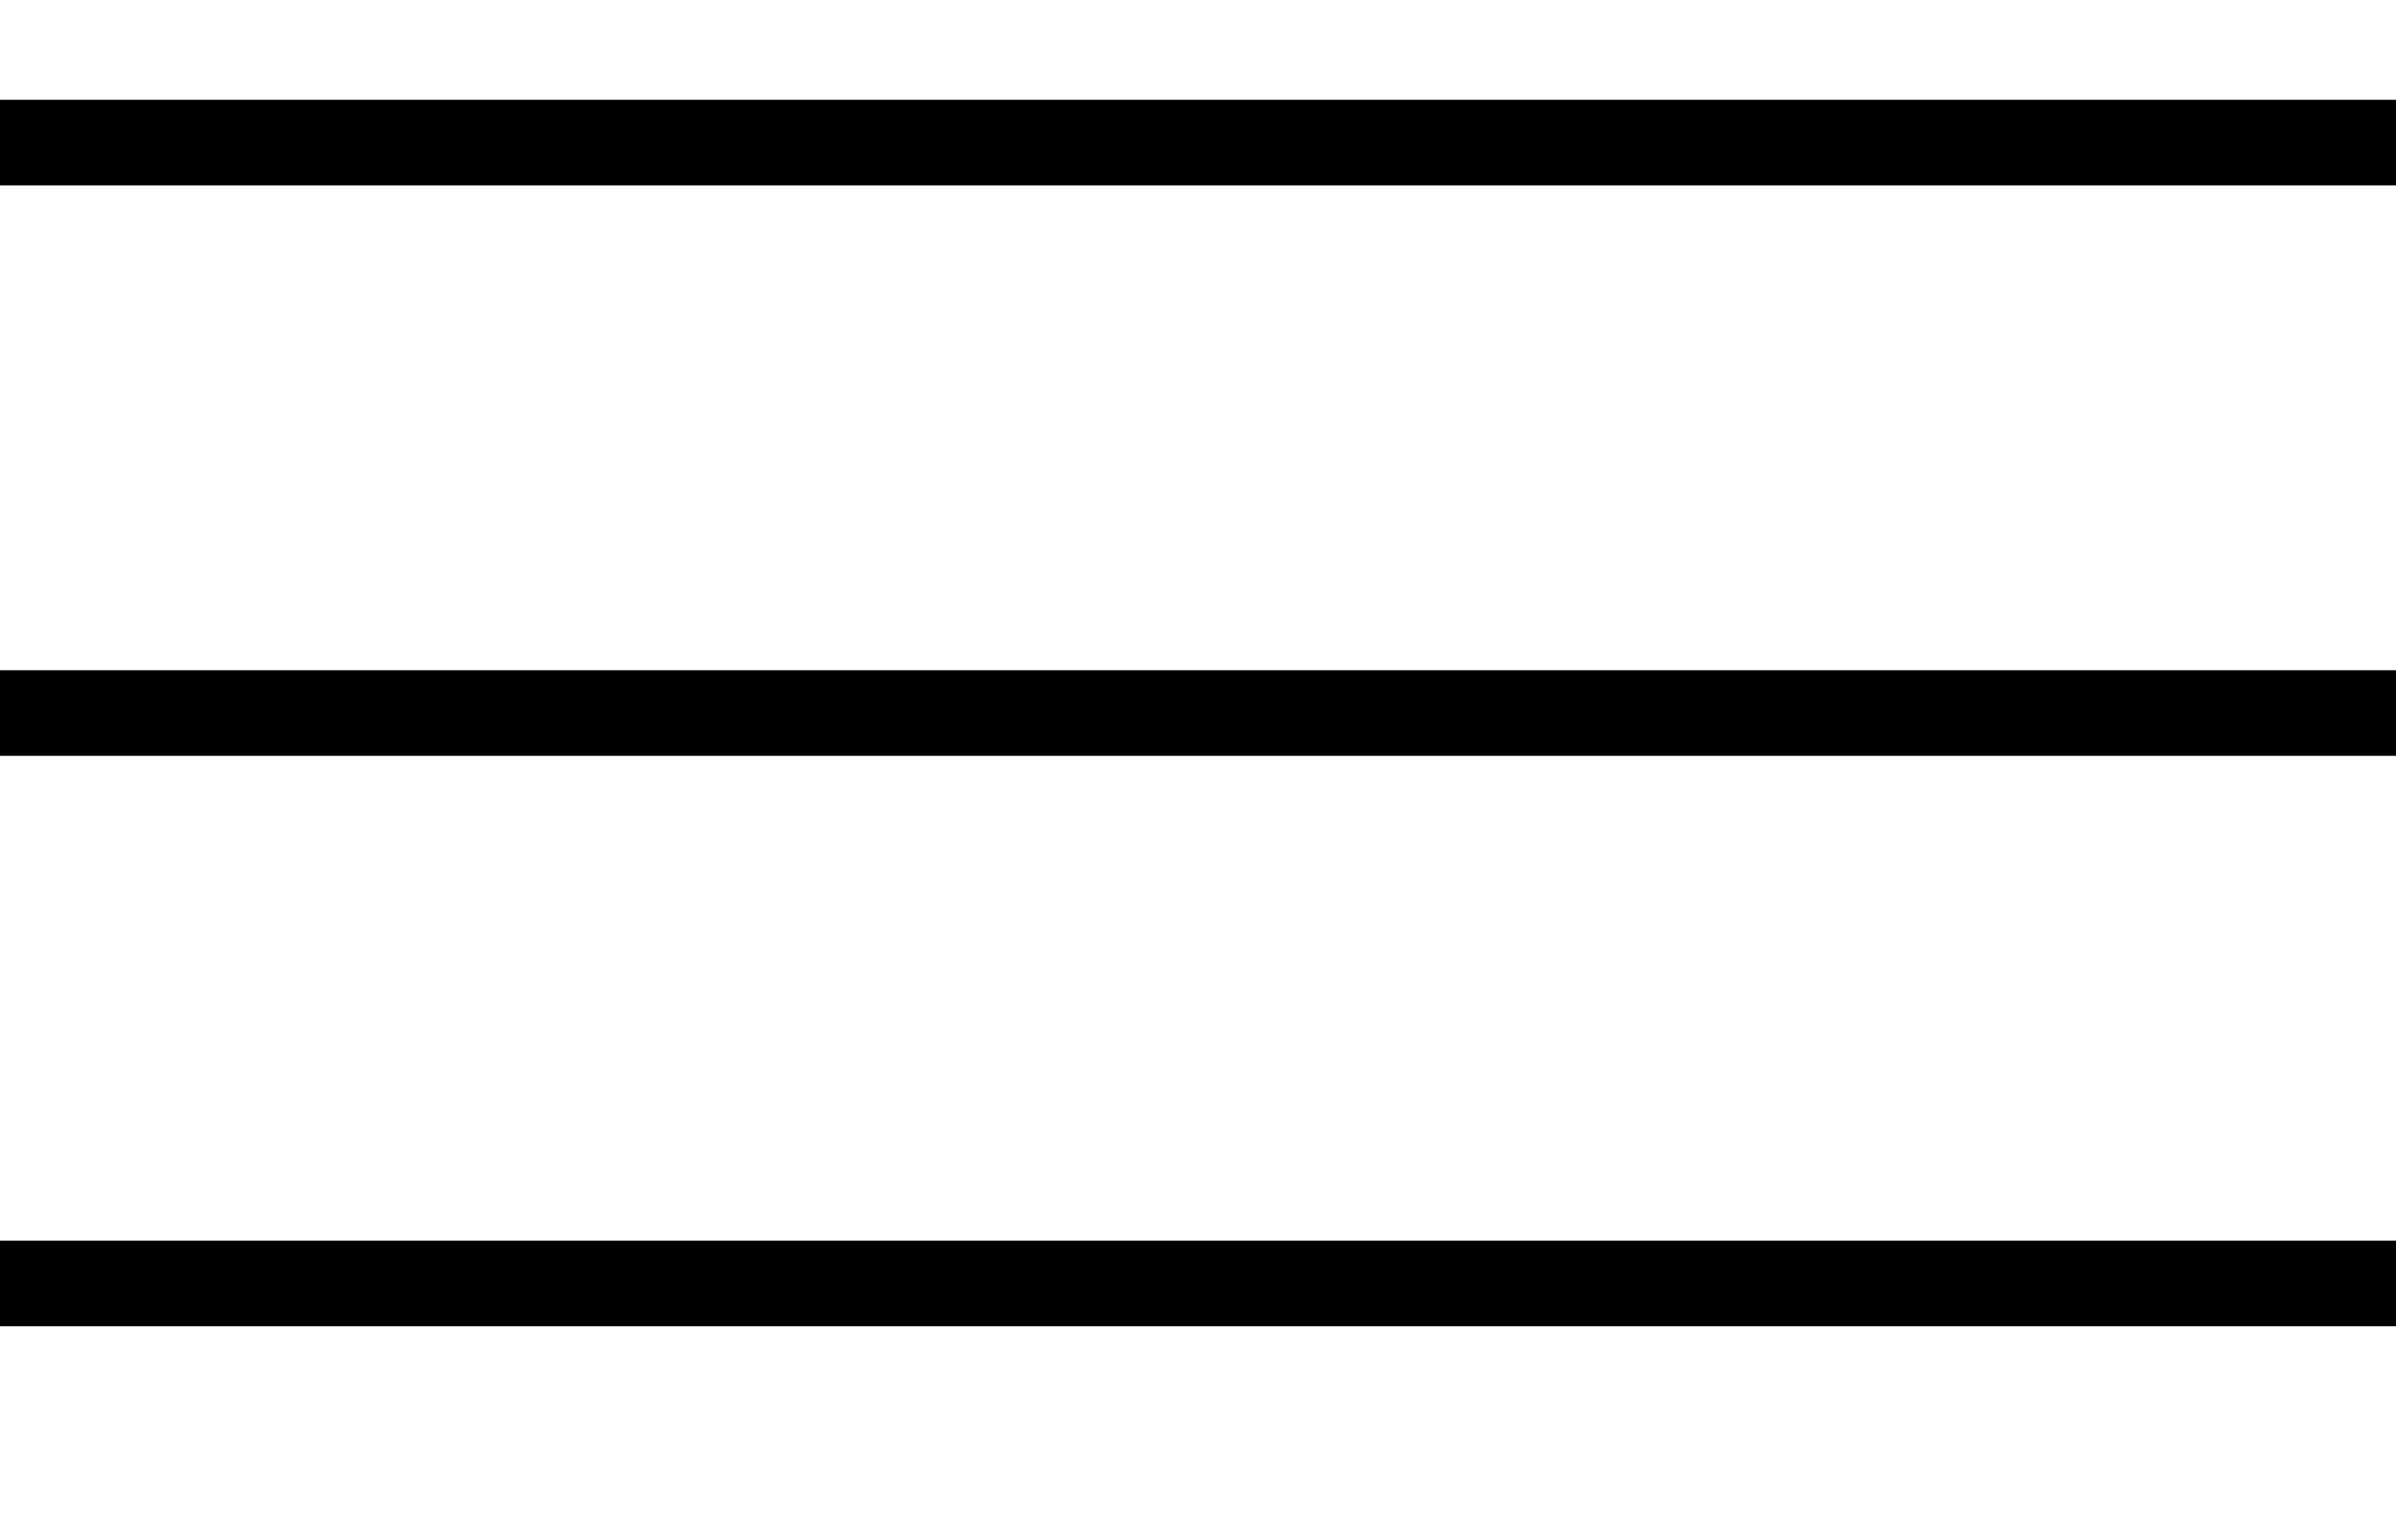 <svg xmlns="http://www.w3.org/2000/svg" xmlns:xlink="http://www.w3.org/1999/xlink" width="42" height="27"
    viewBox="0 0 42 27">
    <defs>
        <style>
            .a,
            .c {
                fill: none;
            }

            .b {
                clip-path: url(#a);
            }

            .c {
                stroke: #000;
                stroke-width: 1.5px;
            }
        </style>
        <clipPath id="a">
            <rect class="a" width="42" height="27" />
        </clipPath>
    </defs>
    <g class="b">
        <g transform="translate(-20.5 -20)">
            <line class="c" x2="50" transform="translate(20.5 22.5)" />
        </g>
        <g transform="translate(-20.5 -10)">
            <line class="c" x2="50" transform="translate(20.5 22.5)" />
        </g>
        <g transform="translate(-20.5)">
            <line class="c" x2="50" transform="translate(20.5 22.5)" />
        </g>
    </g>
</svg>
